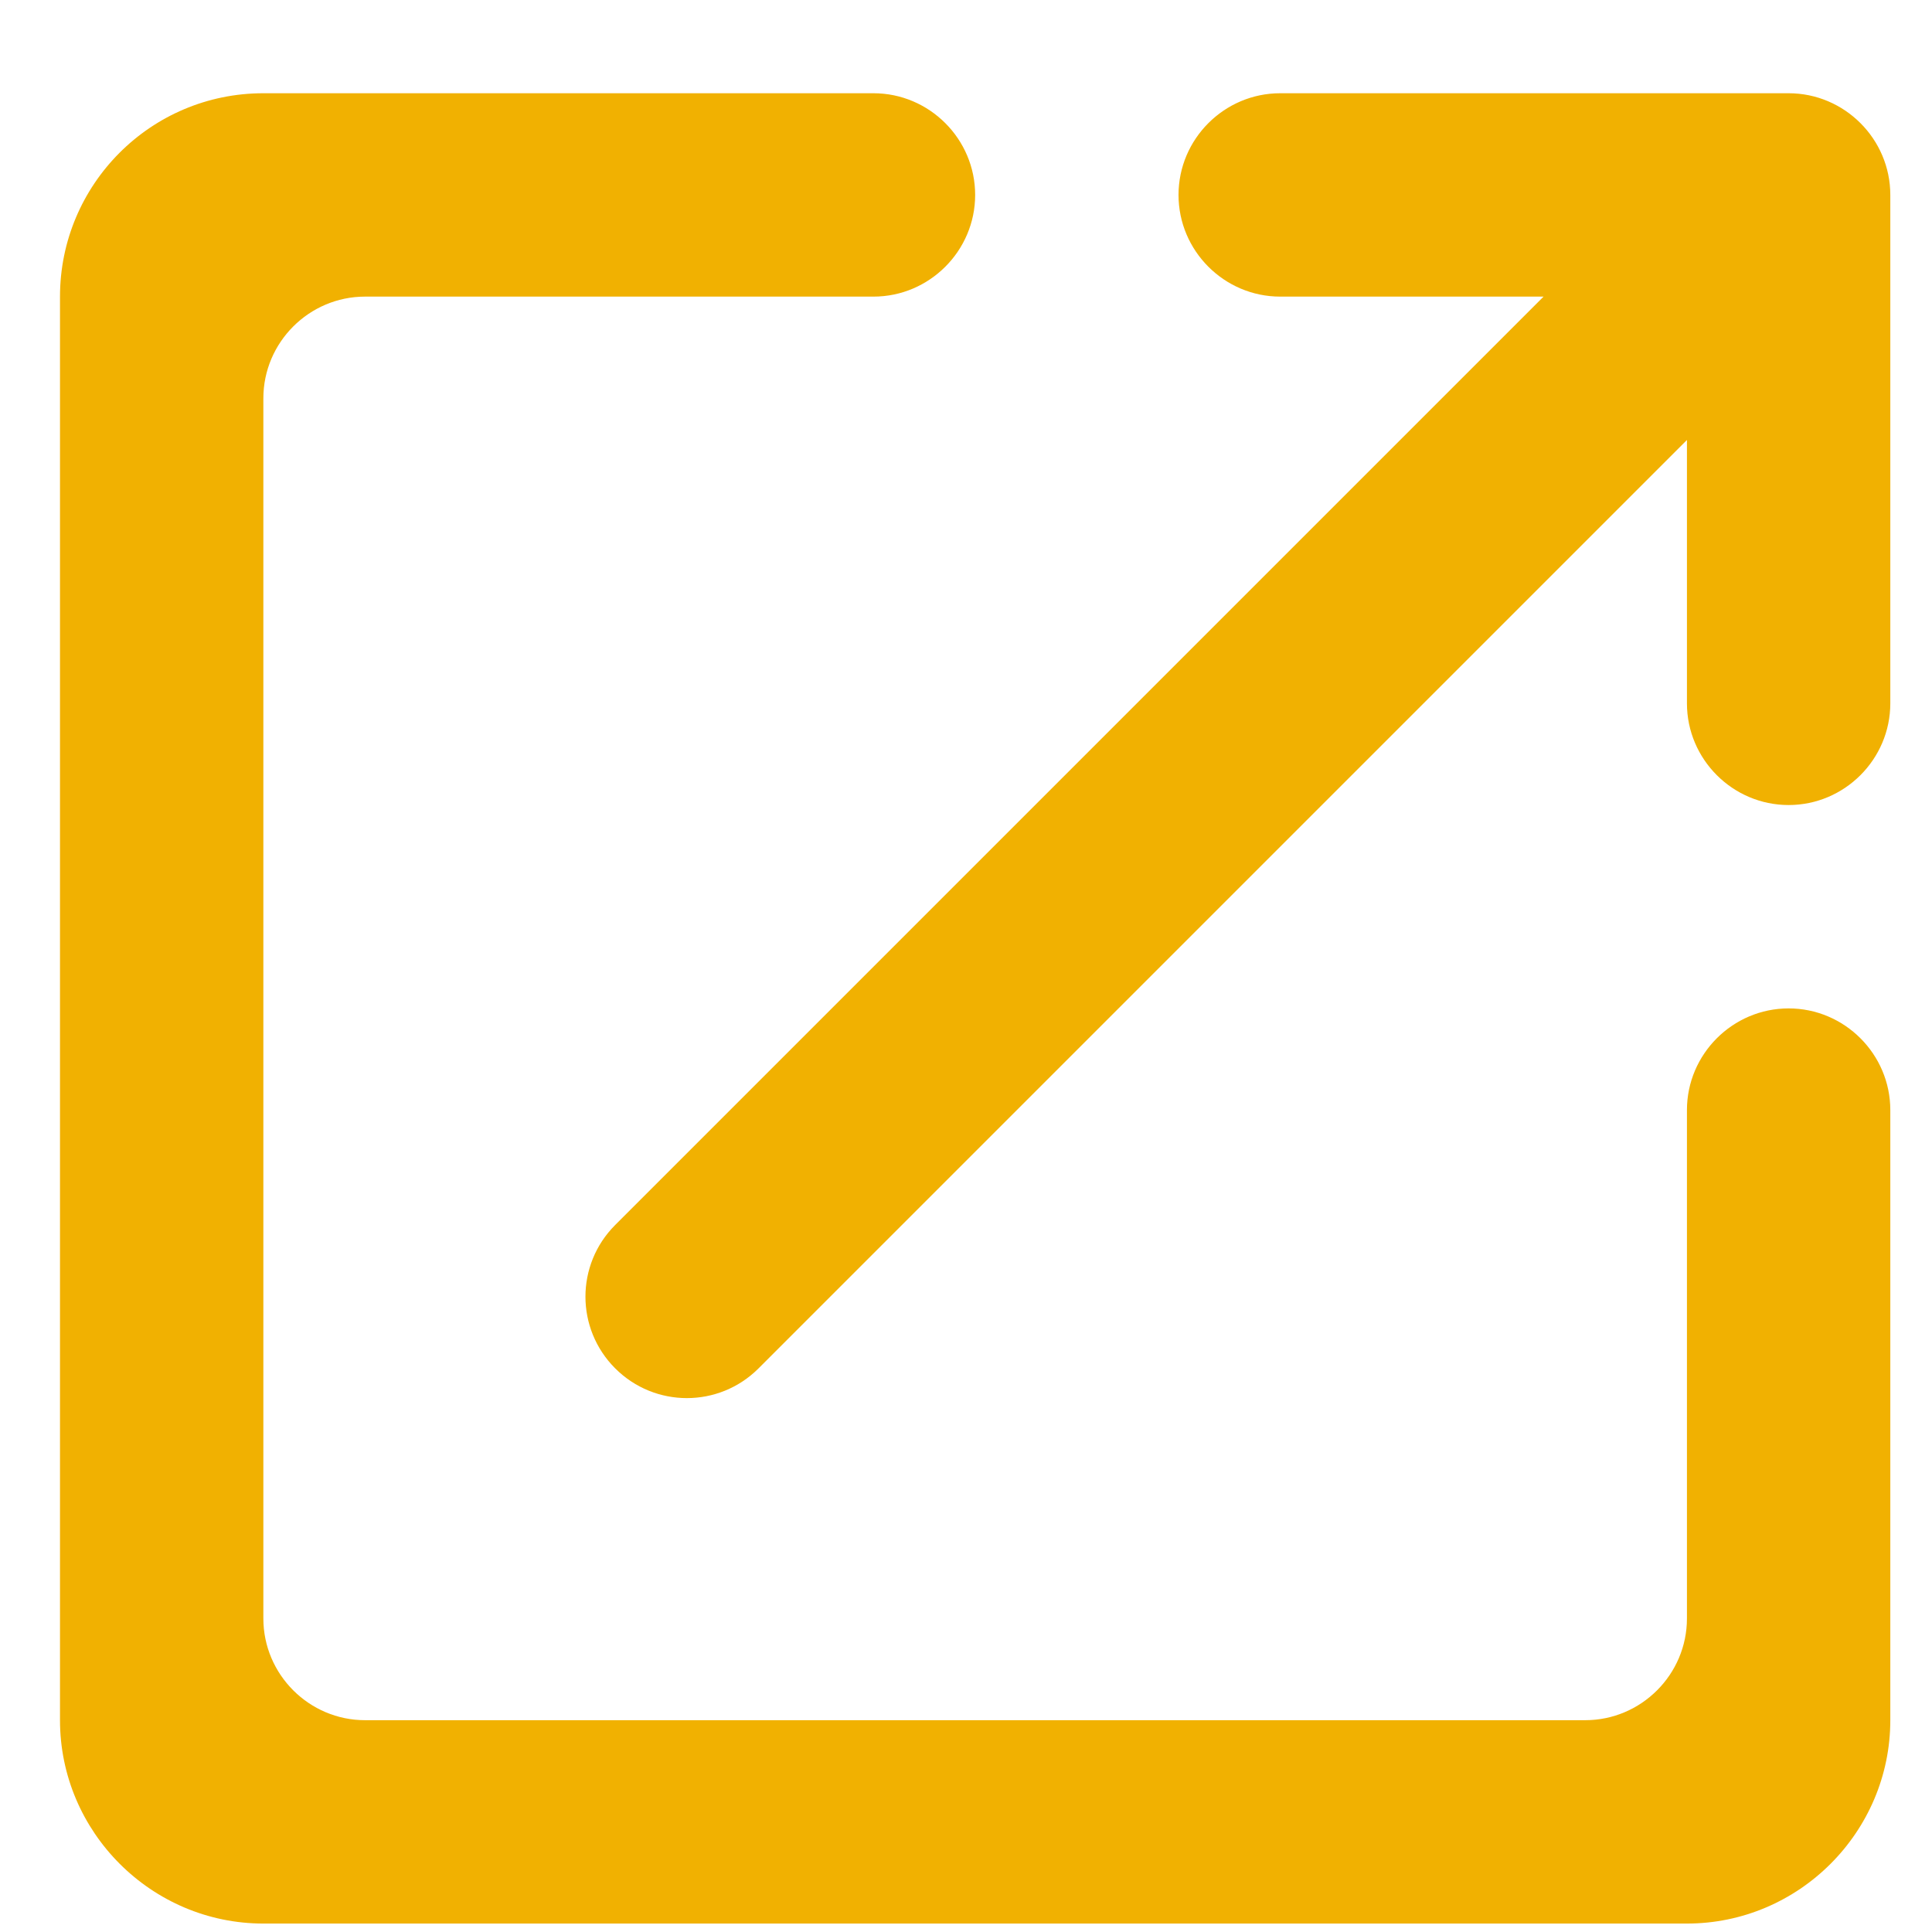<svg width="19" height="19" viewBox="0 0 19 19" fill="none" xmlns="http://www.w3.org/2000/svg">
<path fill-rule="evenodd" clip-rule="evenodd" d="M2.59 15.917C2.59 16.467 3.04 16.917 3.59 16.917H15.59C16.14 16.917 16.59 16.467 16.59 15.917V10.917C16.59 10.367 17.04 9.917 17.59 9.917C18.14 9.917 18.59 10.367 18.59 10.917V16.917C18.59 18.017 17.69 18.917 16.59 18.917H2.59C1.49 18.917 0.59 18.017 0.59 16.917V2.917C0.59 1.817 1.48 0.917 2.59 0.917H8.59C9.14 0.917 9.59 1.367 9.59 1.917C9.59 2.467 9.14 2.917 8.59 2.917H3.59C3.04 2.917 2.59 3.367 2.59 3.917V15.917ZM12.59 2.917C12.04 2.917 11.59 2.467 11.59 1.917C11.59 1.367 12.04 0.917 12.59 0.917H17.59C18.14 0.917 18.59 1.367 18.59 1.917V6.917C18.59 7.467 18.14 7.917 17.59 7.917C17.04 7.917 16.59 7.467 16.59 6.917V4.327L7.46 13.457C7.07 13.847 6.44 13.847 6.05 13.457C5.66 13.067 5.66 12.437 6.05 12.047L15.18 2.917H12.59Z" fill="#F1B101"/>
</svg>
